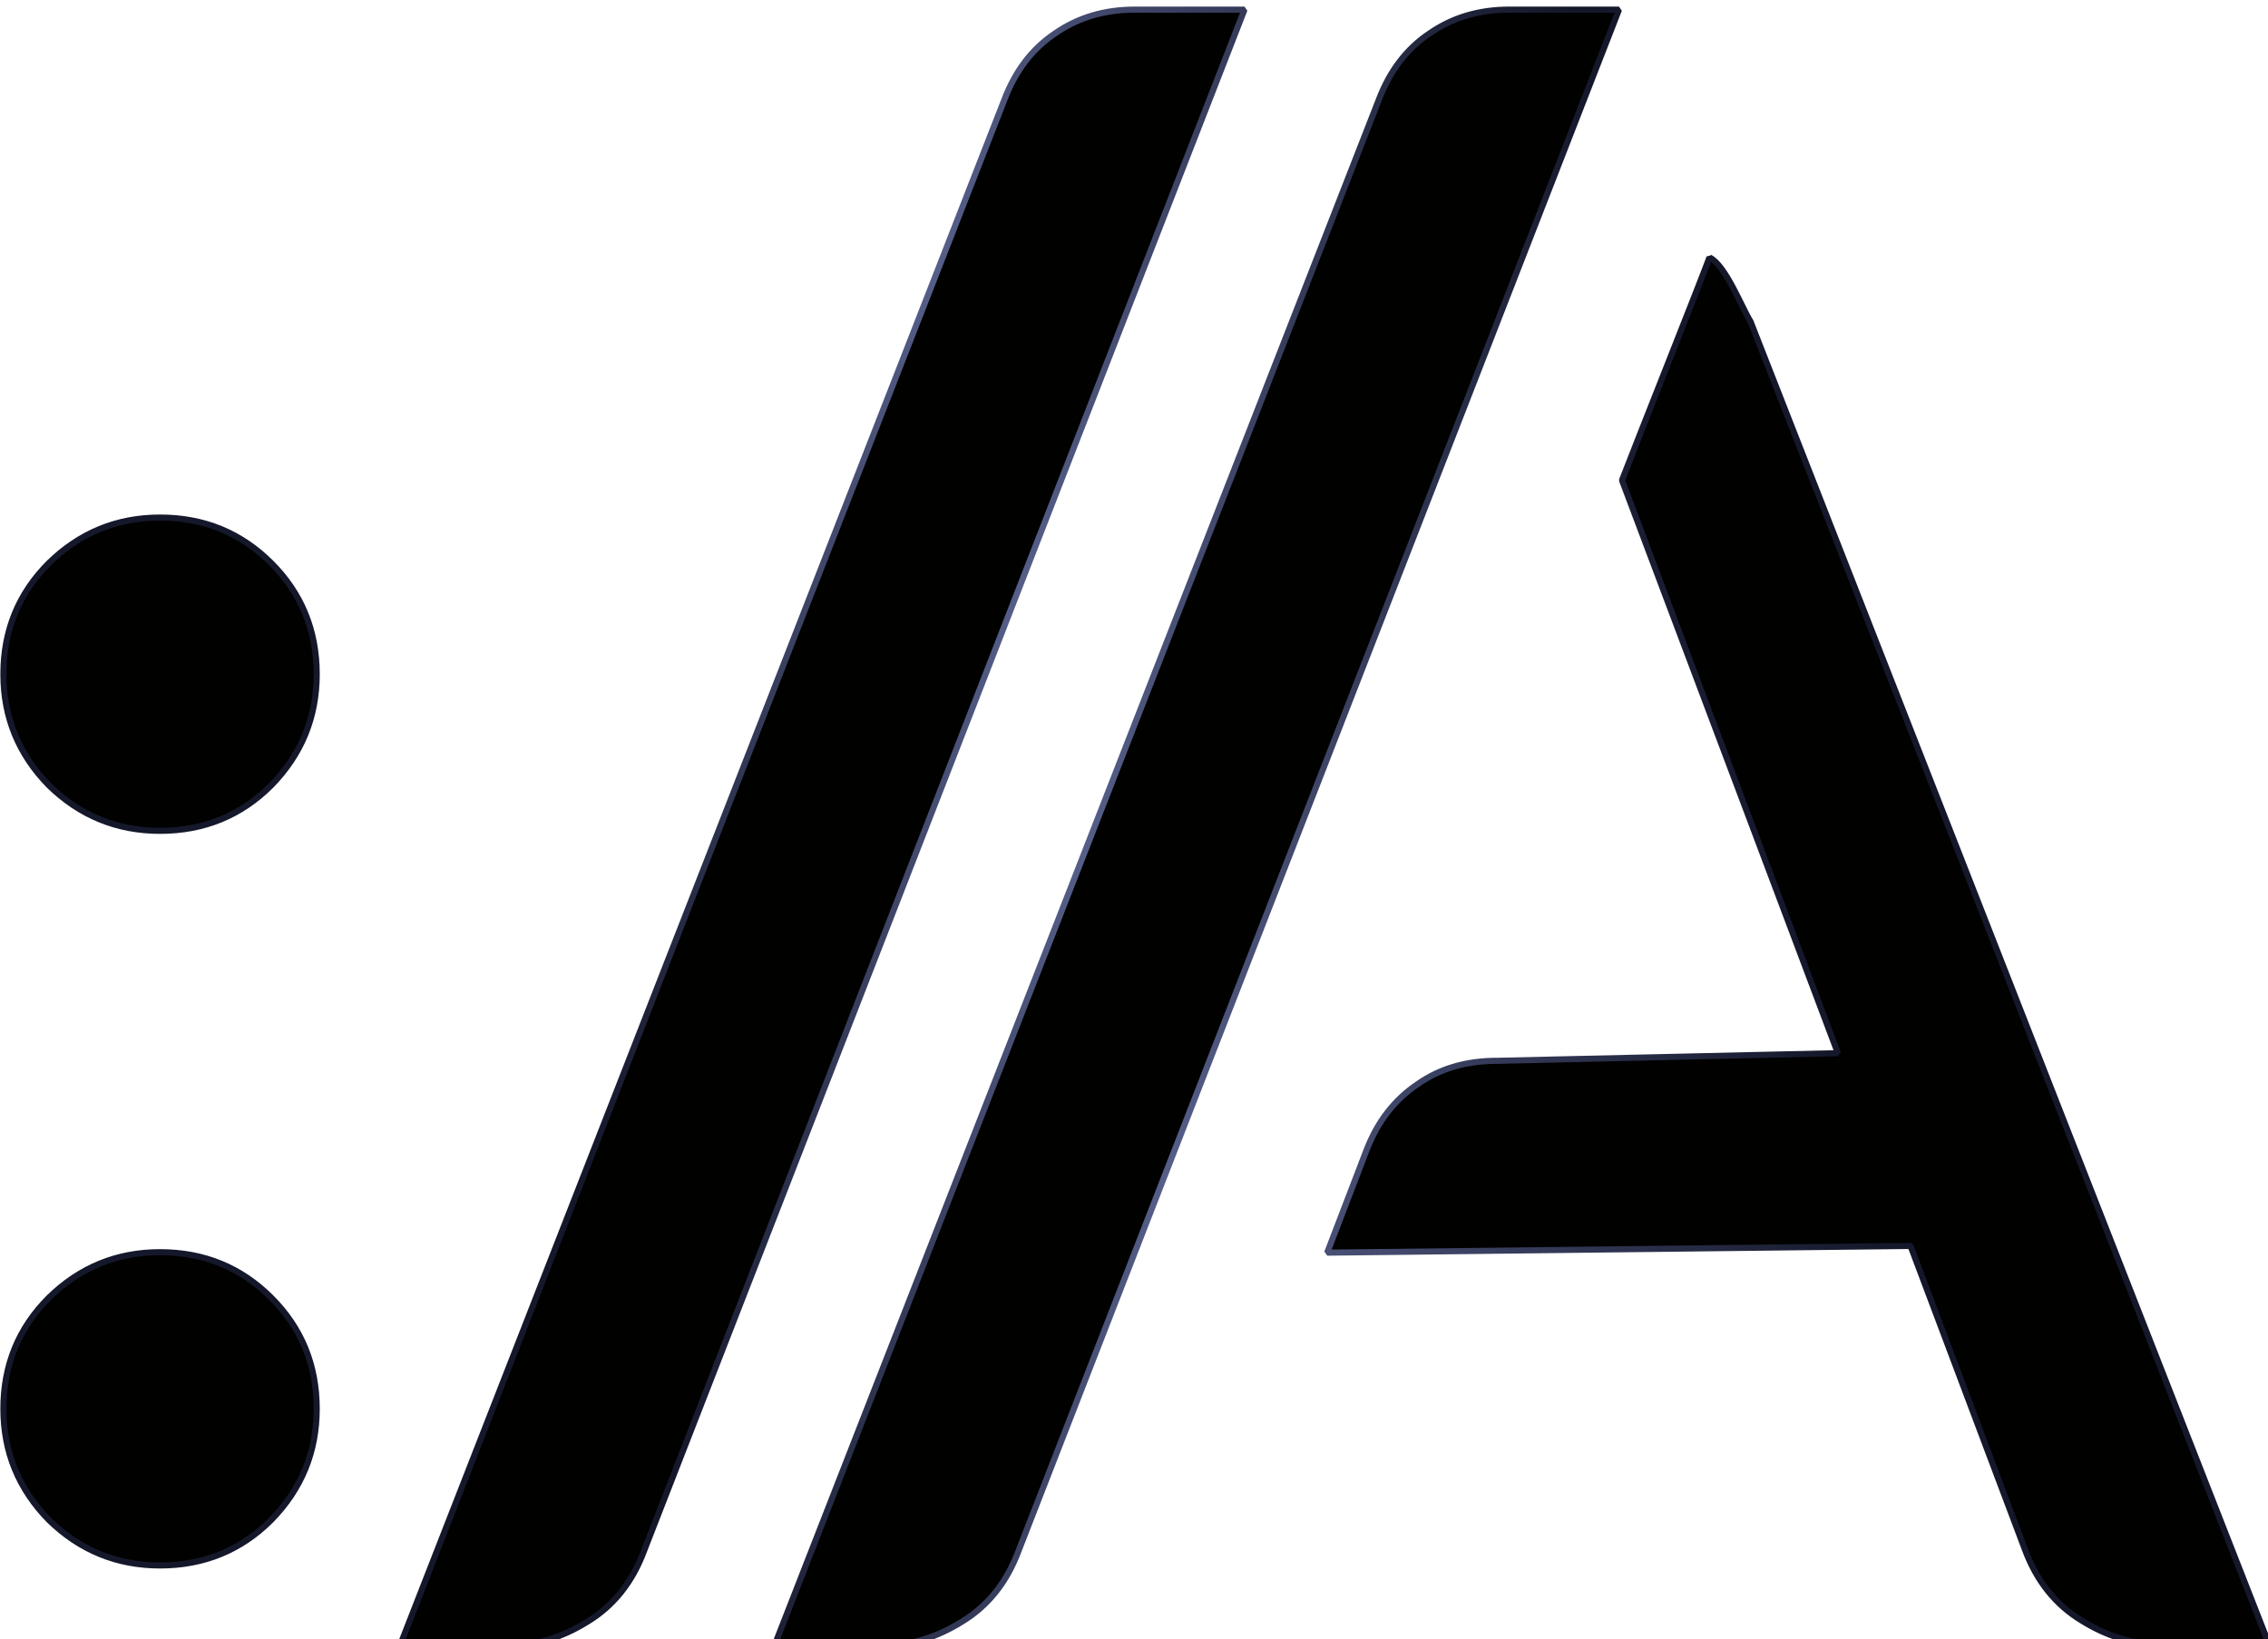 <?xml version="1.0" encoding="UTF-8" standalone="no"?>
<svg
   class="{{ include.classes }}"
   viewBox="0 0 55.75 40.307"
   preserveAspectRatio="xMidYMin slice"
   version="1.1"
   xmlns:xlink="http://www.w3.org/1999/xlink"
   xmlns="http://www.w3.org/2000/svg"
   xmlns:svg="http://www.w3.org/2000/svg">
  <defs
     id="defs2">
    <linearGradient
       id="linearGradient14968">
      <stop
         style="stop-color:#15182b;stop-opacity:1;"
         offset="0"
         id="stop14964" />
      <stop
         style="stop-color:#565f89;stop-opacity:1;"
         offset="0.446"
         id="stop14972" />
      <stop
         style="stop-color:#15182b;stop-opacity:1;"
         offset="1"
         id="stop14966" />
    </linearGradient>
    <rect
       x="11.178"
       y="351.363"
       width="242.704"
       height="224.727"
       id="rect236" />
    <linearGradient
       xlink:href="#linearGradient14968"
       id="linearGradient14970"
       x1="54.589"
       y1="414.692"
       x2="164.984"
       y2="387.515"
       gradientUnits="userSpaceOnUse" />
  </defs>
  <g
     id="layer1"
     transform="translate(-5.04,-102.389)">
    <g
       aria-label="://"
       transform="scale(0.265)"
       id="text234"
       style="font-weight:600;font-size:192px;font-family:Inter;-inkscape-font-specification:'Inter Semi-Bold';white-space:pre;shape-inside:url(#rect236);display:inline;fill:#fdbc4c;stroke-width:0;stroke-linecap:round;stroke-linejoin:bevel">
      <path
         id="path329"
         style="letter-spacing:-6px;fill:#010100;fill-opacity:1;stroke:url(#linearGradient14970);stroke-width:0.567;stroke-dasharray:none;stroke-opacity:1"
         d="m 124.281,387.267 c -2.816,0 -5.281,0.735 -7.393,2.207 -2.112,1.408 -3.679,3.457 -4.703,6.145 L 56.121,539.043 h 10.08 c 2.496,0 4.927,-0.735 7.295,-2.207 2.432,-1.472 4.193,-3.681 5.281,-6.625 L 134.457,387.267 Z m 34.736,0 c -2.816,0 -5.281,0.735 -7.393,2.207 -2.112,1.408 -3.681,3.457 -4.705,6.145 L 90.857,539.043 H 100.938 c 2.496,0 4.927,-0.735 7.295,-2.207 2.432,-1.472 4.193,-3.681 5.281,-6.625 l 55.68,-142.943 z m 18.57,22.99 c -0.993,2.69 -6.556,16.623 -8.115,20.672 l 20.027,53.154 -31.596,0.709 c -2.876,-0.007 -5.351,0.722 -7.422,2.189 -2.131,1.444 -3.7,3.48 -4.709,6.109 l -3.646,9.5 54.111,-0.623 10.6,28.135 c 1.088,2.944 2.847,5.151 5.279,6.623 2.368,1.472 4.801,2.209 7.297,2.209 h 10.08 L 181.395,416.203 c -0.801,-1.27 -2.303,-5.216 -3.807,-5.945 z M 33.865,434.392 c -4,0 -7.438,1.406 -10.312,4.219 -2.812,2.812 -4.219,6.25 -4.219,10.312 0,4 1.406,7.438 4.219,10.312 2.875,2.812 6.313,4.219 10.312,4.219 4.062,0 7.5,-1.406 10.312,-4.219 2.812,-2.875 4.219,-6.312 4.219,-10.312 0,-4.062 -1.406,-7.5 -4.219,-10.312 -2.812,-2.812 -6.25,-4.219 -10.312,-4.219 z m 0,68.156 c -4,0 -7.438,1.406 -10.312,4.219 -2.812,2.812 -4.219,6.25 -4.219,10.312 0,4 1.406,7.438 4.219,10.312 2.875,2.812 6.313,4.219 10.312,4.219 4.062,0 7.5,-1.406 10.312,-4.219 2.812,-2.875 4.219,-6.312 4.219,-10.312 0,-4.062 -1.406,-7.5 -4.219,-10.312 -2.812,-2.812 -6.25,-4.219 -10.312,-4.219 z" />
    </g>
  </g>
</svg>
